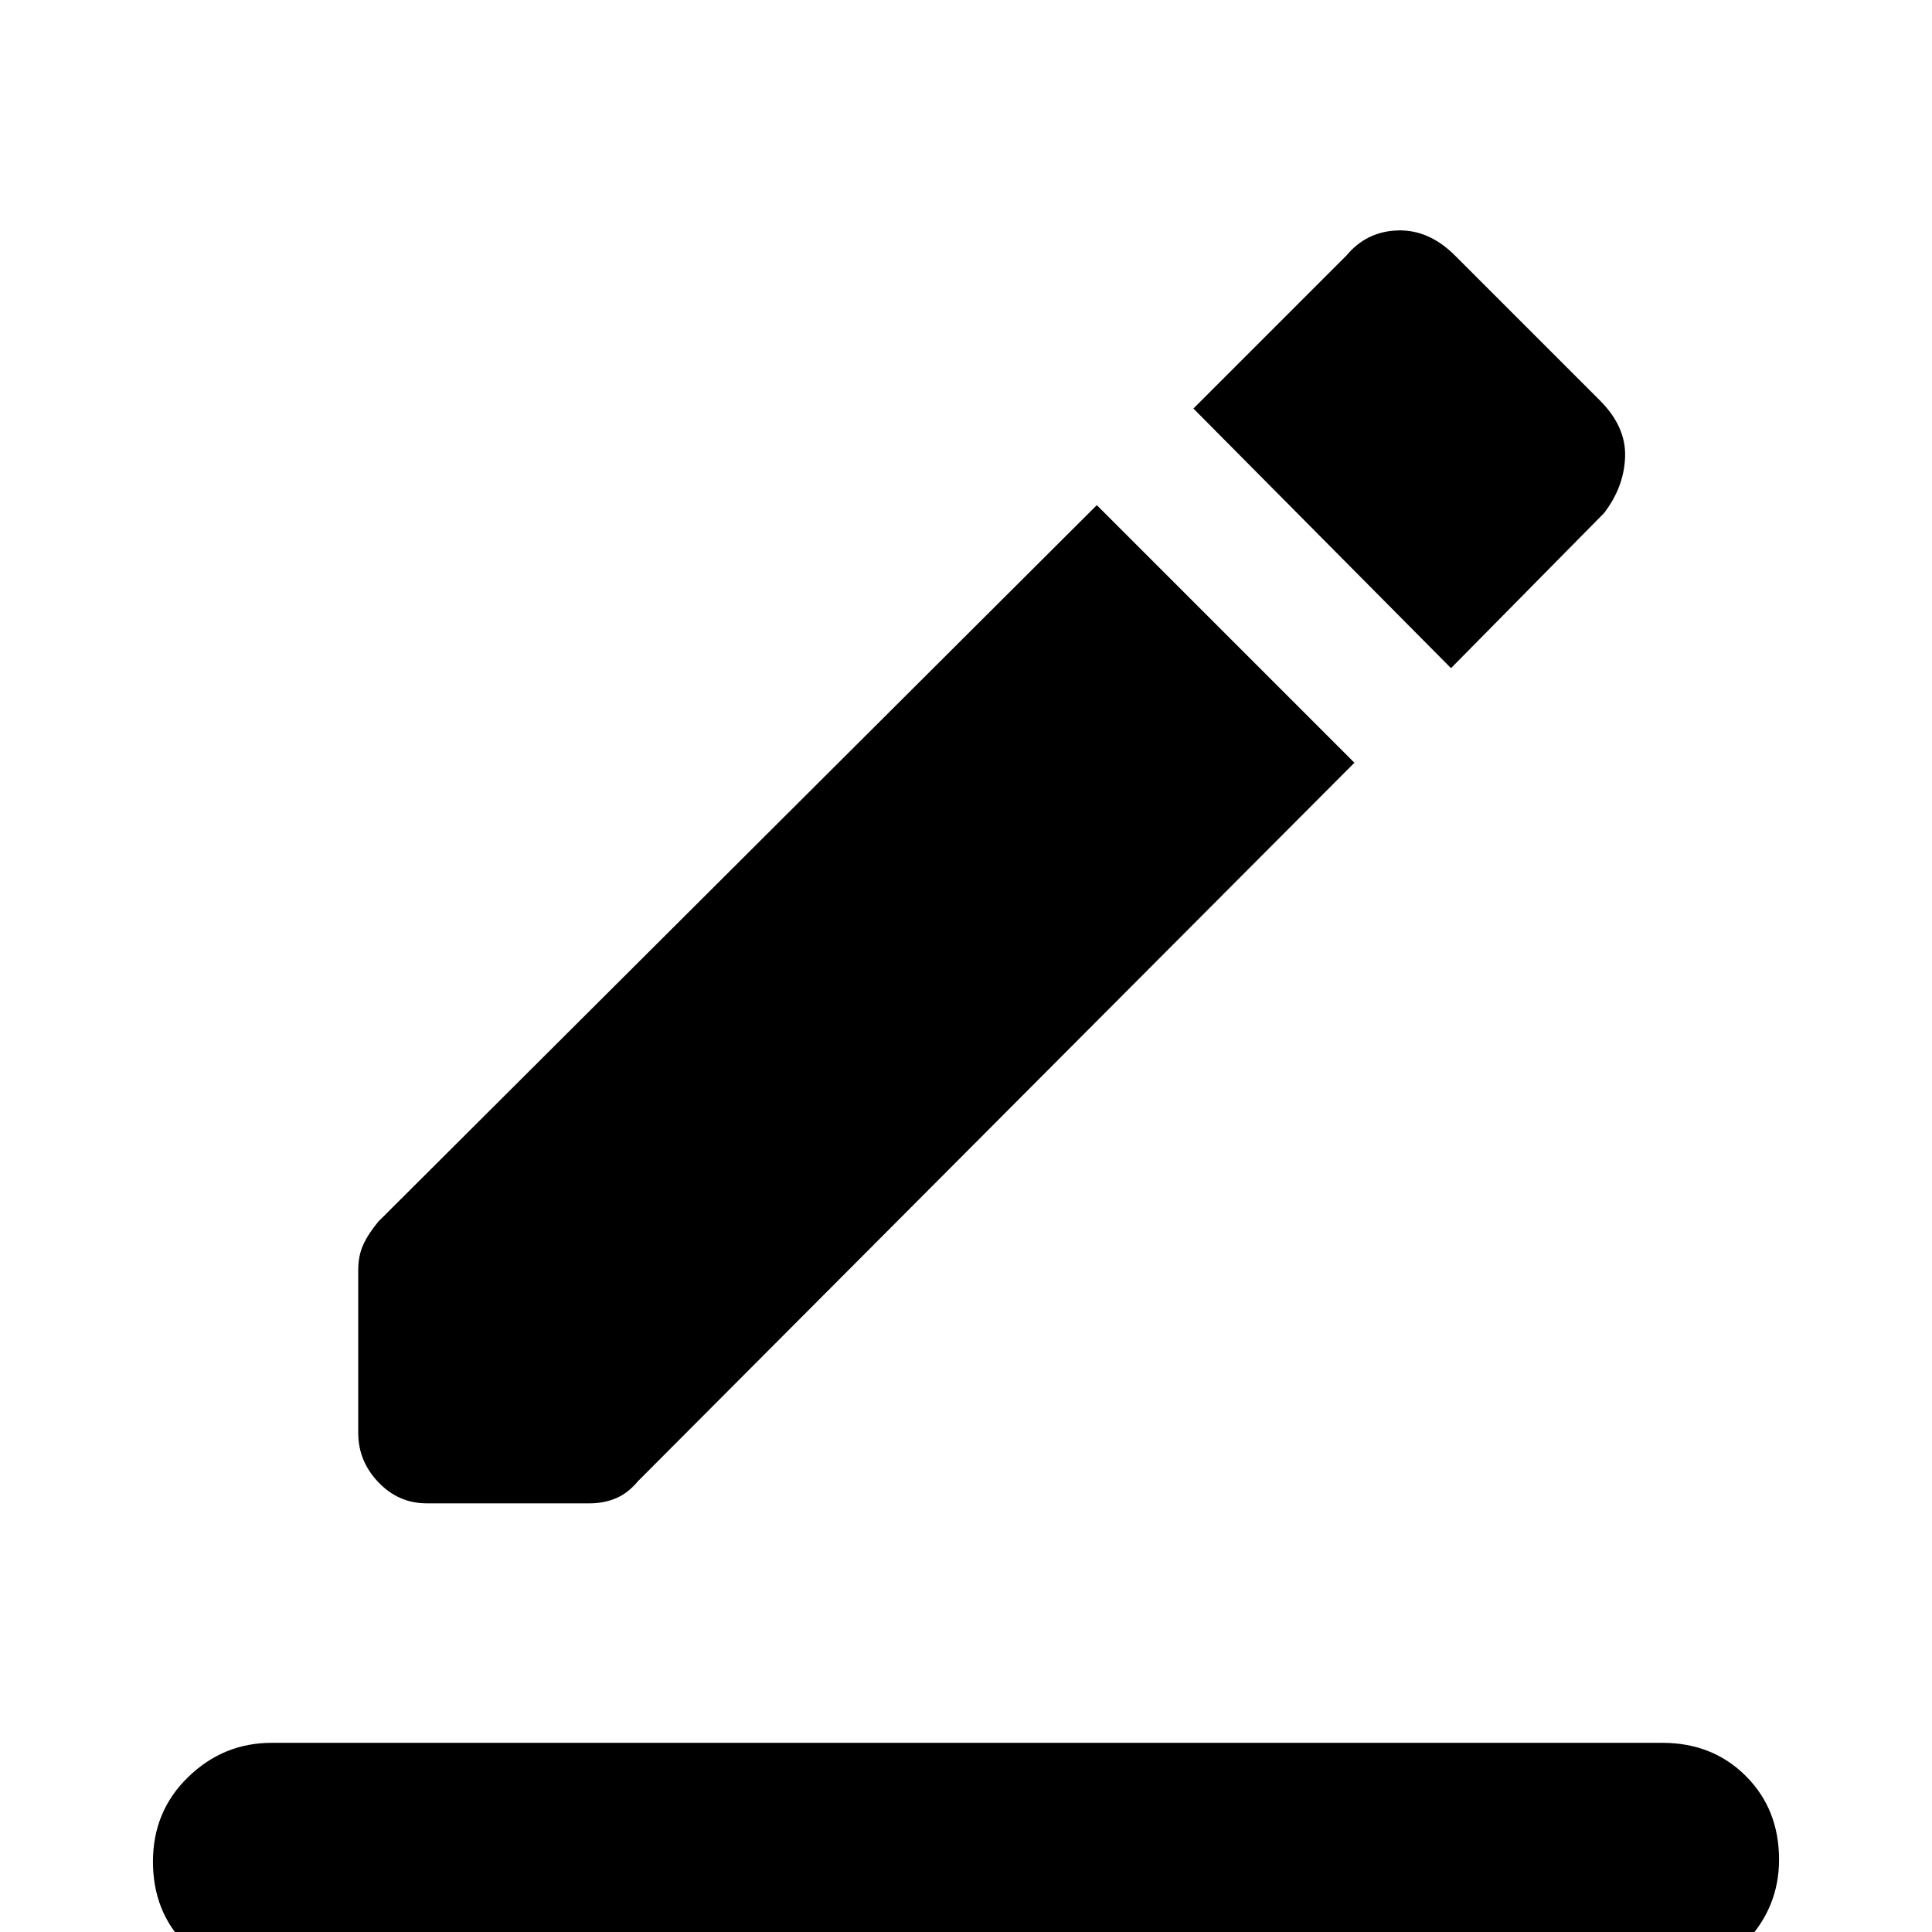 <svg xmlns="http://www.w3.org/2000/svg" height="48" width="48"><path d="M6.7 49.15q-1.25 0-2.075-.825Q3.8 47.5 3.8 46.25q0-1.25.875-2.1.875-.85 2.075-.85H41.3q1.25 0 2.075.825.825.825.825 2.075 0 1.2-.85 2.075-.85.875-2.05.875Zm3.9-11.8q-.7 0-1.2-.525T8.9 35.6v-4.05q0-.35.125-.625t.375-.575l17.85-17.8 6.4 6.4-17.8 17.85q-.25.3-.55.425-.3.125-.65.125ZM36.05 16.6l-6.4-6.45 3.8-3.8q.5-.6 1.275-.625.775-.025 1.425.625l3.6 3.6q.65.65.625 1.4-.025.75-.525 1.4Z"/></svg>